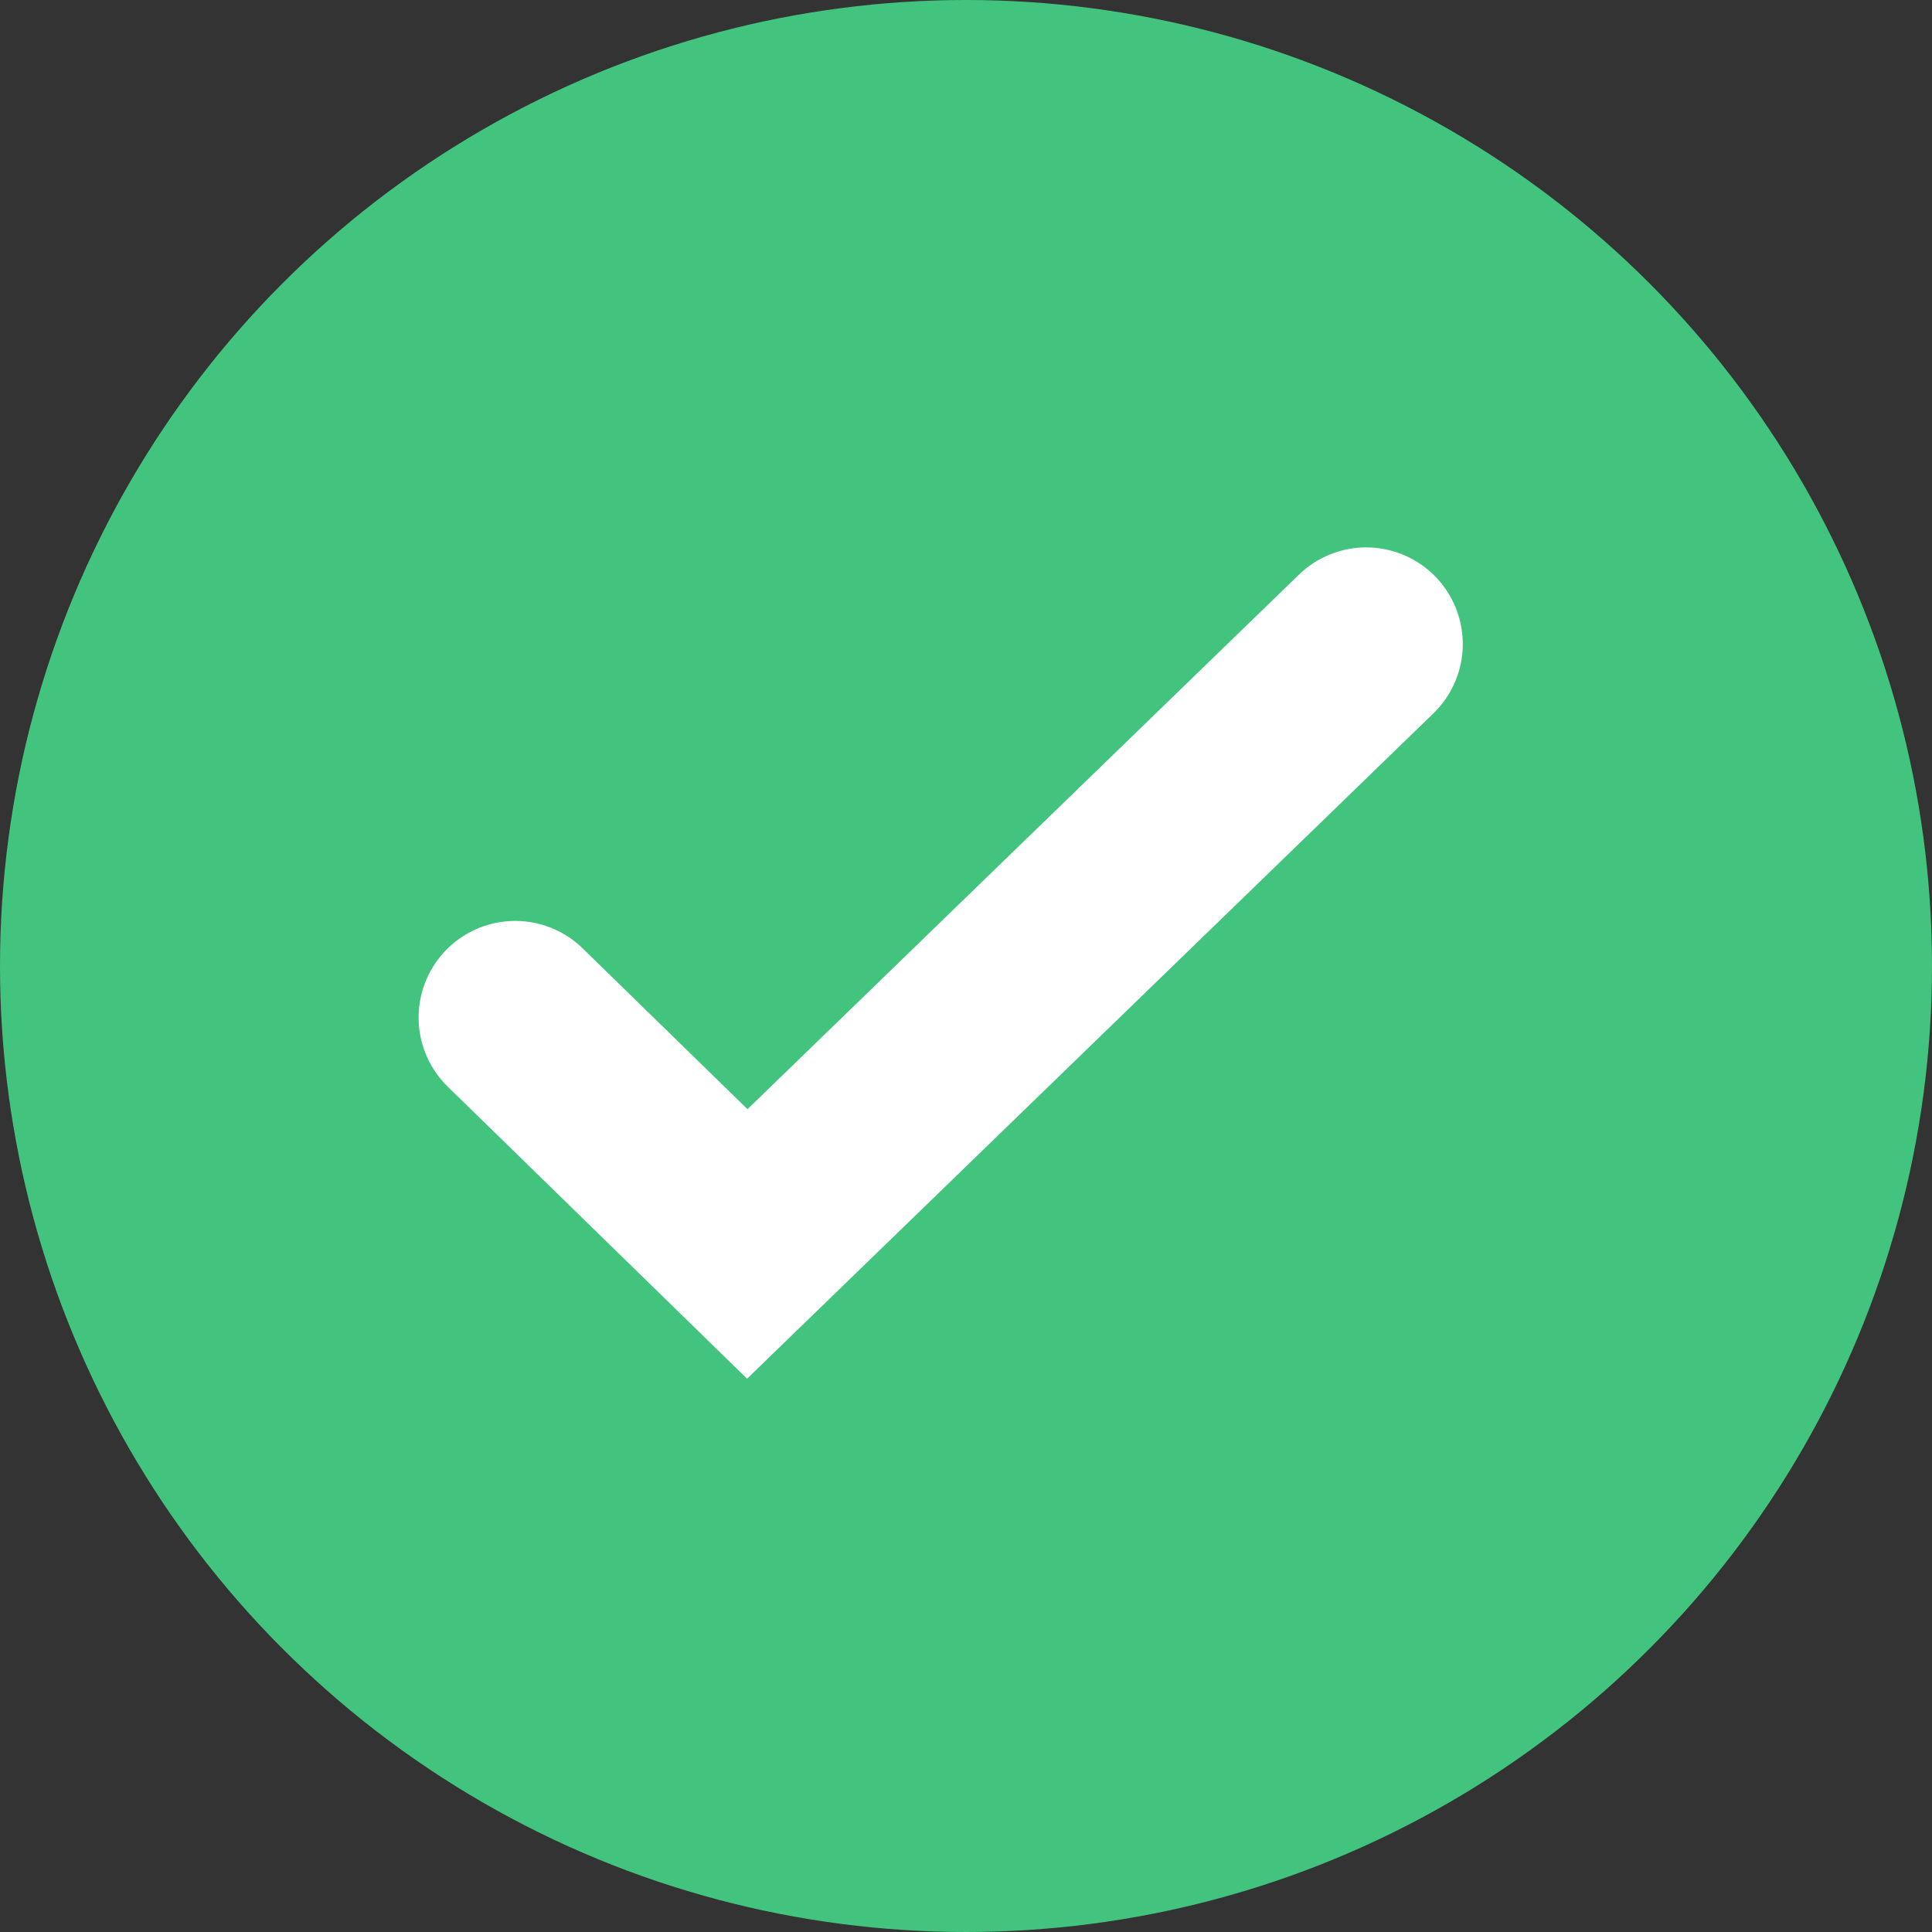 <svg height="15" viewBox="0 0 15 15" width="15" xmlns="http://www.w3.org/2000/svg"><rect x="0" y="0" width="15" height="15" fill="#333333" stroke="none"/><g fill="none" fill-rule="evenodd"><circle cx="7.5" cy="7.5" fill="#42c47f" fill-rule="nonzero" r="7.5"/><path d="m4 7.9 1.802 1.758 4.805-4.658" stroke="#fff" stroke-linecap="round" stroke-width="1.5"/></g></svg>